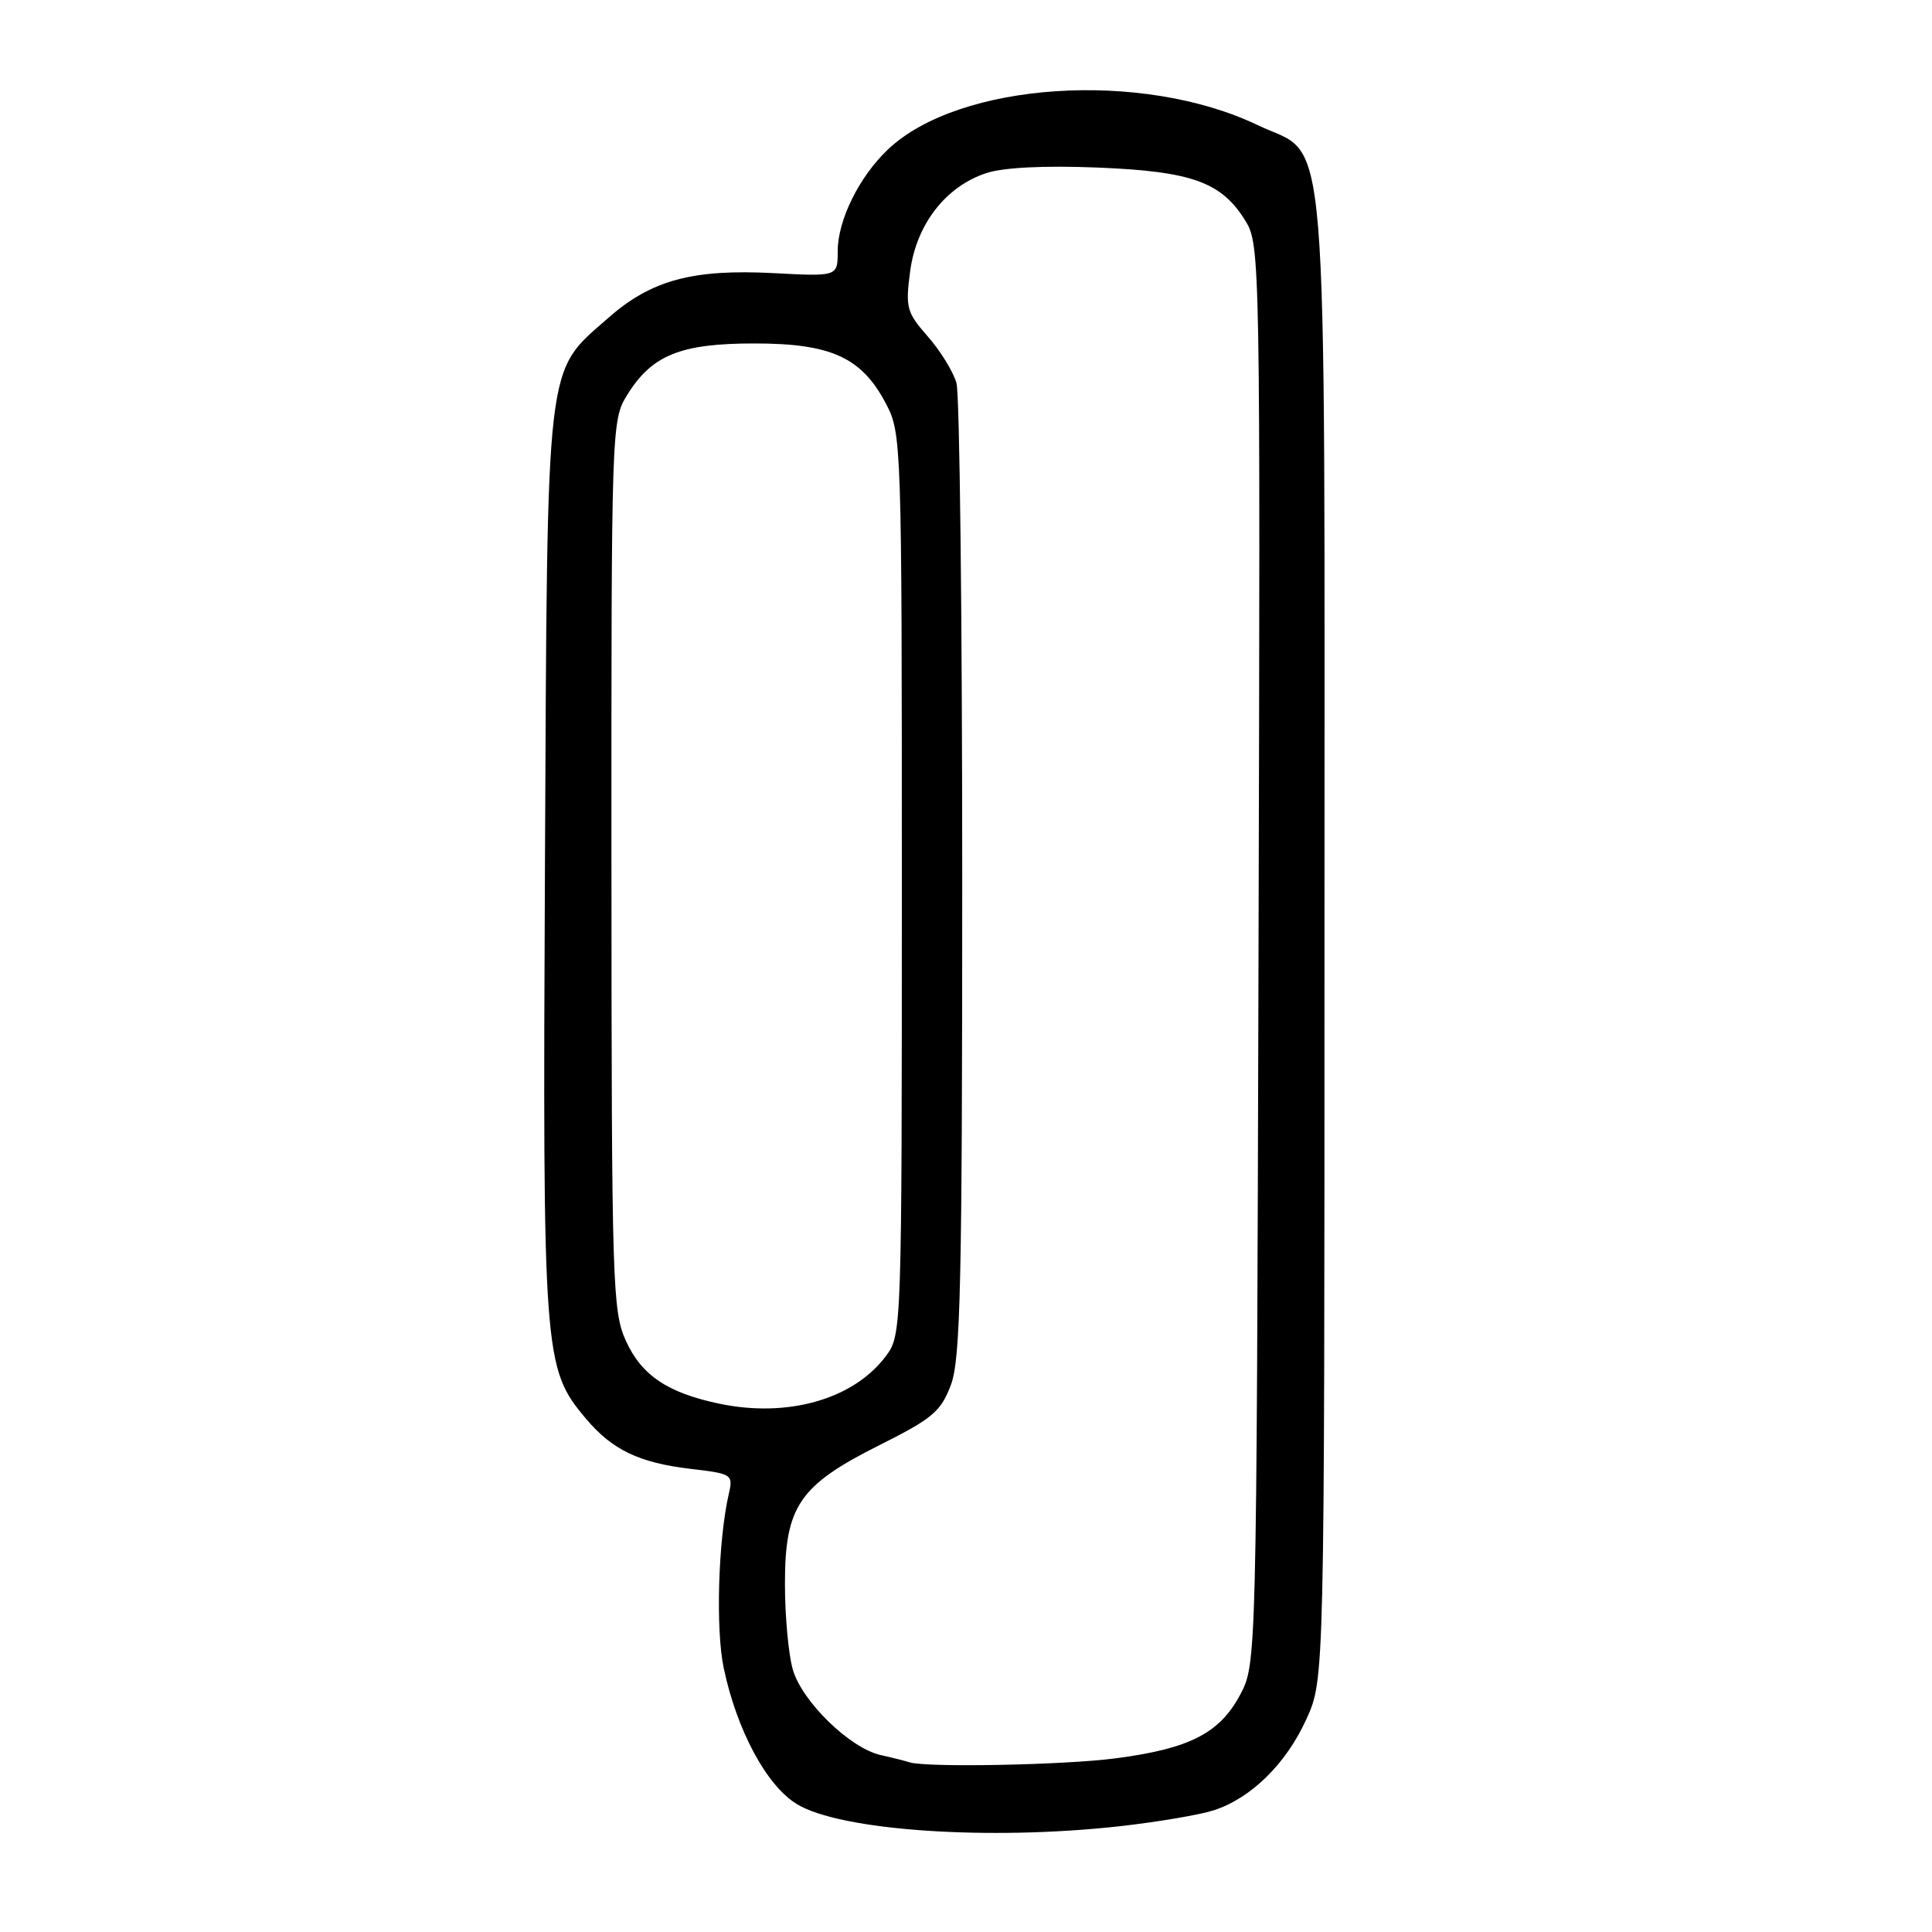 <?xml version="1.0" encoding="UTF-8" standalone="no"?>
<!DOCTYPE svg PUBLIC "-//W3C//DTD SVG 1.1//EN" "http://www.w3.org/Graphics/SVG/1.1/DTD/svg11.dtd" >
<svg xmlns="http://www.w3.org/2000/svg" xmlns:xlink="http://www.w3.org/1999/xlink" version="1.1" viewBox="0 0 256 256">
 <g >
 <path fill="currentColor"
d=" M 148.50 241.97 C 153.45 241.41 159.00 240.47 160.84 239.87 C 165.80 238.26 170.45 233.67 173.12 227.76 C 175.50 222.50 175.50 222.50 175.50 124.50 C 175.50 12.34 176.22 21.17 166.65 16.58 C 151.35 9.25 127.10 10.85 117.66 19.80 C 113.84 23.42 111.00 29.18 111.00 33.28 C 111.00 36.64 111.00 36.64 102.49 36.19 C 91.77 35.63 86.28 37.12 80.61 42.12 C 72.20 49.51 72.54 46.61 72.21 114.37 C 71.90 179.77 72.01 181.29 77.63 187.97 C 81.11 192.11 84.69 193.83 91.50 194.63 C 96.99 195.27 97.16 195.38 96.58 197.90 C 95.16 204.04 94.81 215.90 95.90 221.04 C 97.63 229.26 101.55 236.56 105.55 239.03 C 111.30 242.58 131.06 243.93 148.50 241.97 Z  M 120.50 233.51 C 119.95 233.33 118.25 232.90 116.72 232.56 C 112.62 231.66 106.20 225.40 105.03 221.15 C 104.47 219.14 104.01 214.08 104.01 209.90 C 104.00 199.60 105.89 196.82 116.51 191.50 C 123.57 187.96 124.67 187.04 126.00 183.50 C 127.28 180.10 127.50 170.06 127.50 116.50 C 127.50 81.85 127.16 52.27 126.74 50.77 C 126.32 49.27 124.61 46.48 122.94 44.59 C 120.13 41.38 119.96 40.77 120.60 35.94 C 121.43 29.72 125.31 24.71 130.68 22.94 C 132.95 22.19 138.33 21.92 145.38 22.20 C 157.94 22.70 161.88 24.12 165.05 29.30 C 166.97 32.43 167.01 34.60 166.76 126.50 C 166.50 220.50 166.50 220.50 164.30 224.61 C 161.59 229.68 157.57 231.72 147.81 232.99 C 140.91 233.89 122.67 234.23 120.50 233.51 Z  M 95.33 186.00 C 88.48 184.57 85.01 182.24 82.94 177.68 C 81.15 173.73 81.04 170.30 81.02 114.62 C 81.00 56.56 81.03 55.69 83.10 52.34 C 86.38 47.04 90.17 45.50 100.00 45.51 C 110.15 45.51 114.19 47.37 117.40 53.50 C 119.46 57.43 119.50 58.51 119.50 117.17 C 119.50 176.27 119.48 176.87 117.40 179.67 C 113.13 185.40 104.42 187.90 95.33 186.00 Z "/>
</g>
</svg>